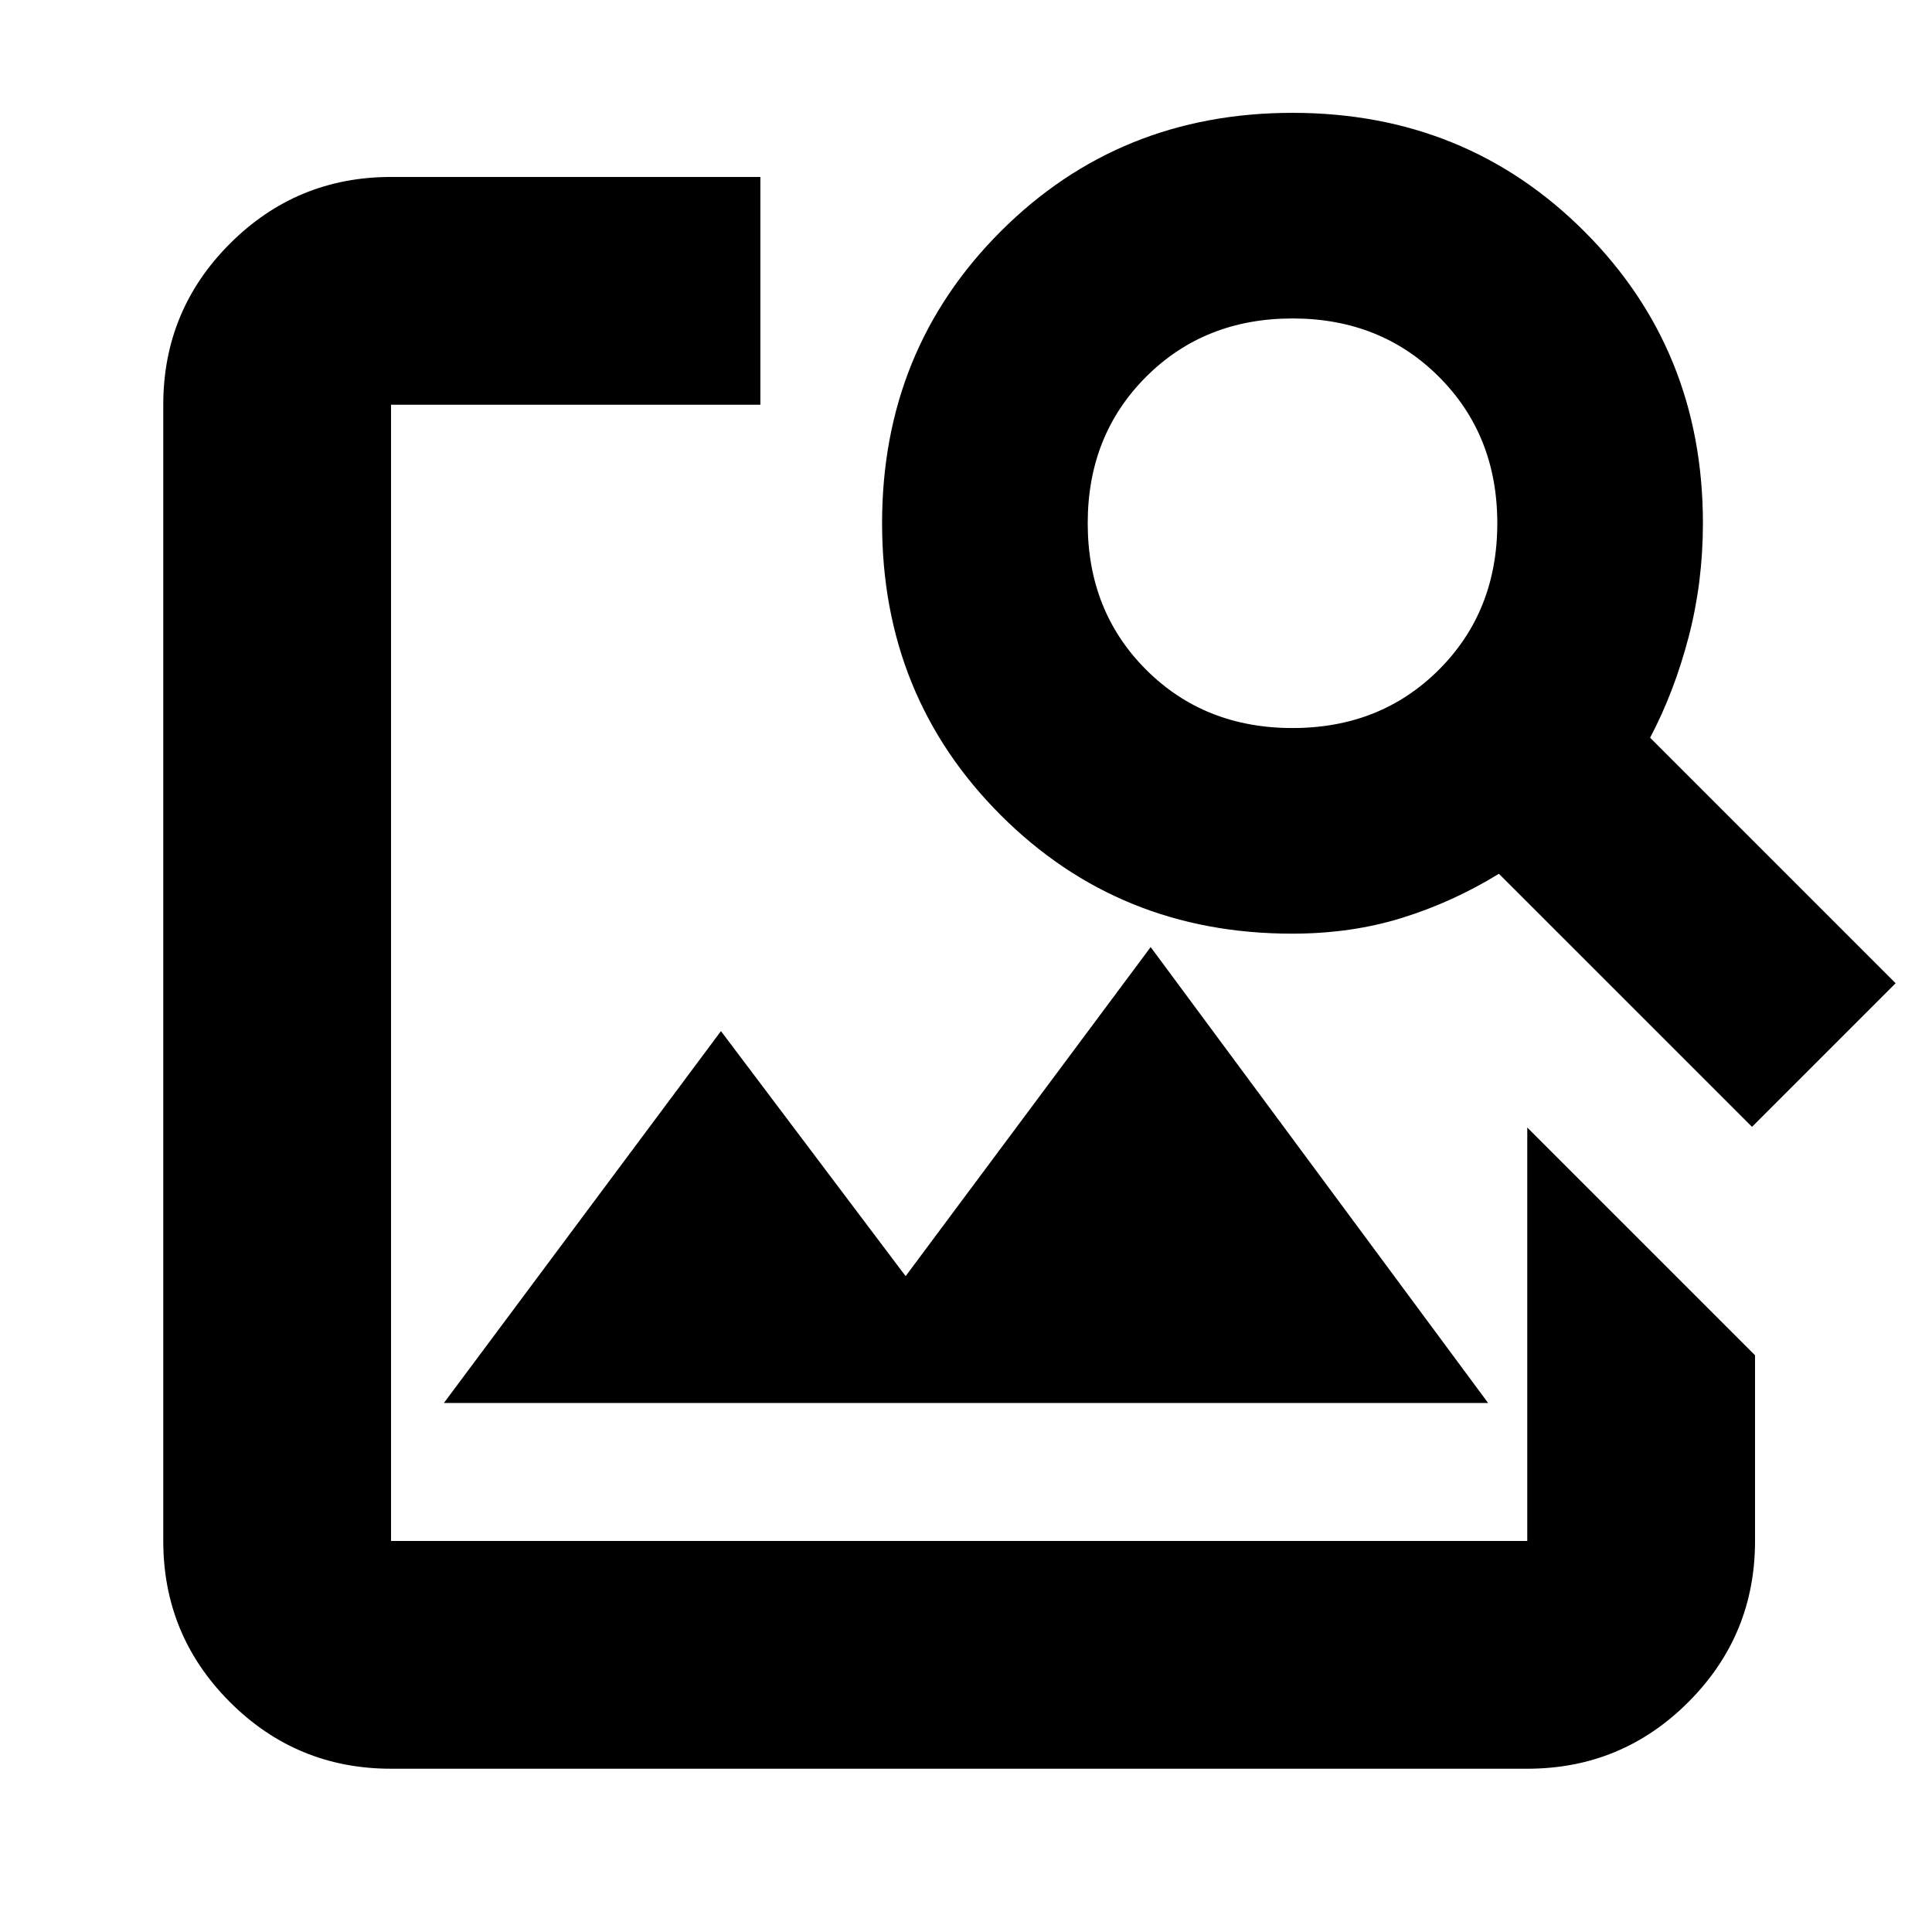 <svg xmlns="http://www.w3.org/2000/svg" height="24" viewBox="0 -960 960 960" width="24"><path d="M194.3-81.13q-46.92 0-80.05-33.12-33.12-33.13-33.12-80.05v-564.59q0-46.93 33.12-80.05 33.13-33.13 80.05-33.13h183.53v113.18H194.3v564.59h564.59v-205.44l113.18 113.17v92.27q0 46.92-33.13 80.05-33.12 33.12-80.05 33.12H194.3Zm26.27-181.74 137.67-184.78L450-325.89l121.76-163.52 167.67 226.54H220.57Zm650-137.2L744.8-525.83q-22.76 14-48.02 21.88-25.26 7.88-54.78 7.88-85.85 0-144.77-58.92Q438.3-613.91 438.3-700q0-86.09 58.93-145.01 58.92-58.92 145.01-58.92 86.09 0 145.01 58.92 58.92 58.92 58.92 145.01 0 29.39-7.12 56.6-7.12 27.2-19.12 49.97l122 122-71.36 71.36ZM642.24-598.24q43.76 0 72.76-29 29-29 29-72.76 0-43.76-29-72.76-29-29-72.76-29-43.76 0-72.76 29-29 29-29 72.76 0 43.76 29 72.76 29 29 72.76 29Z"/></svg>
